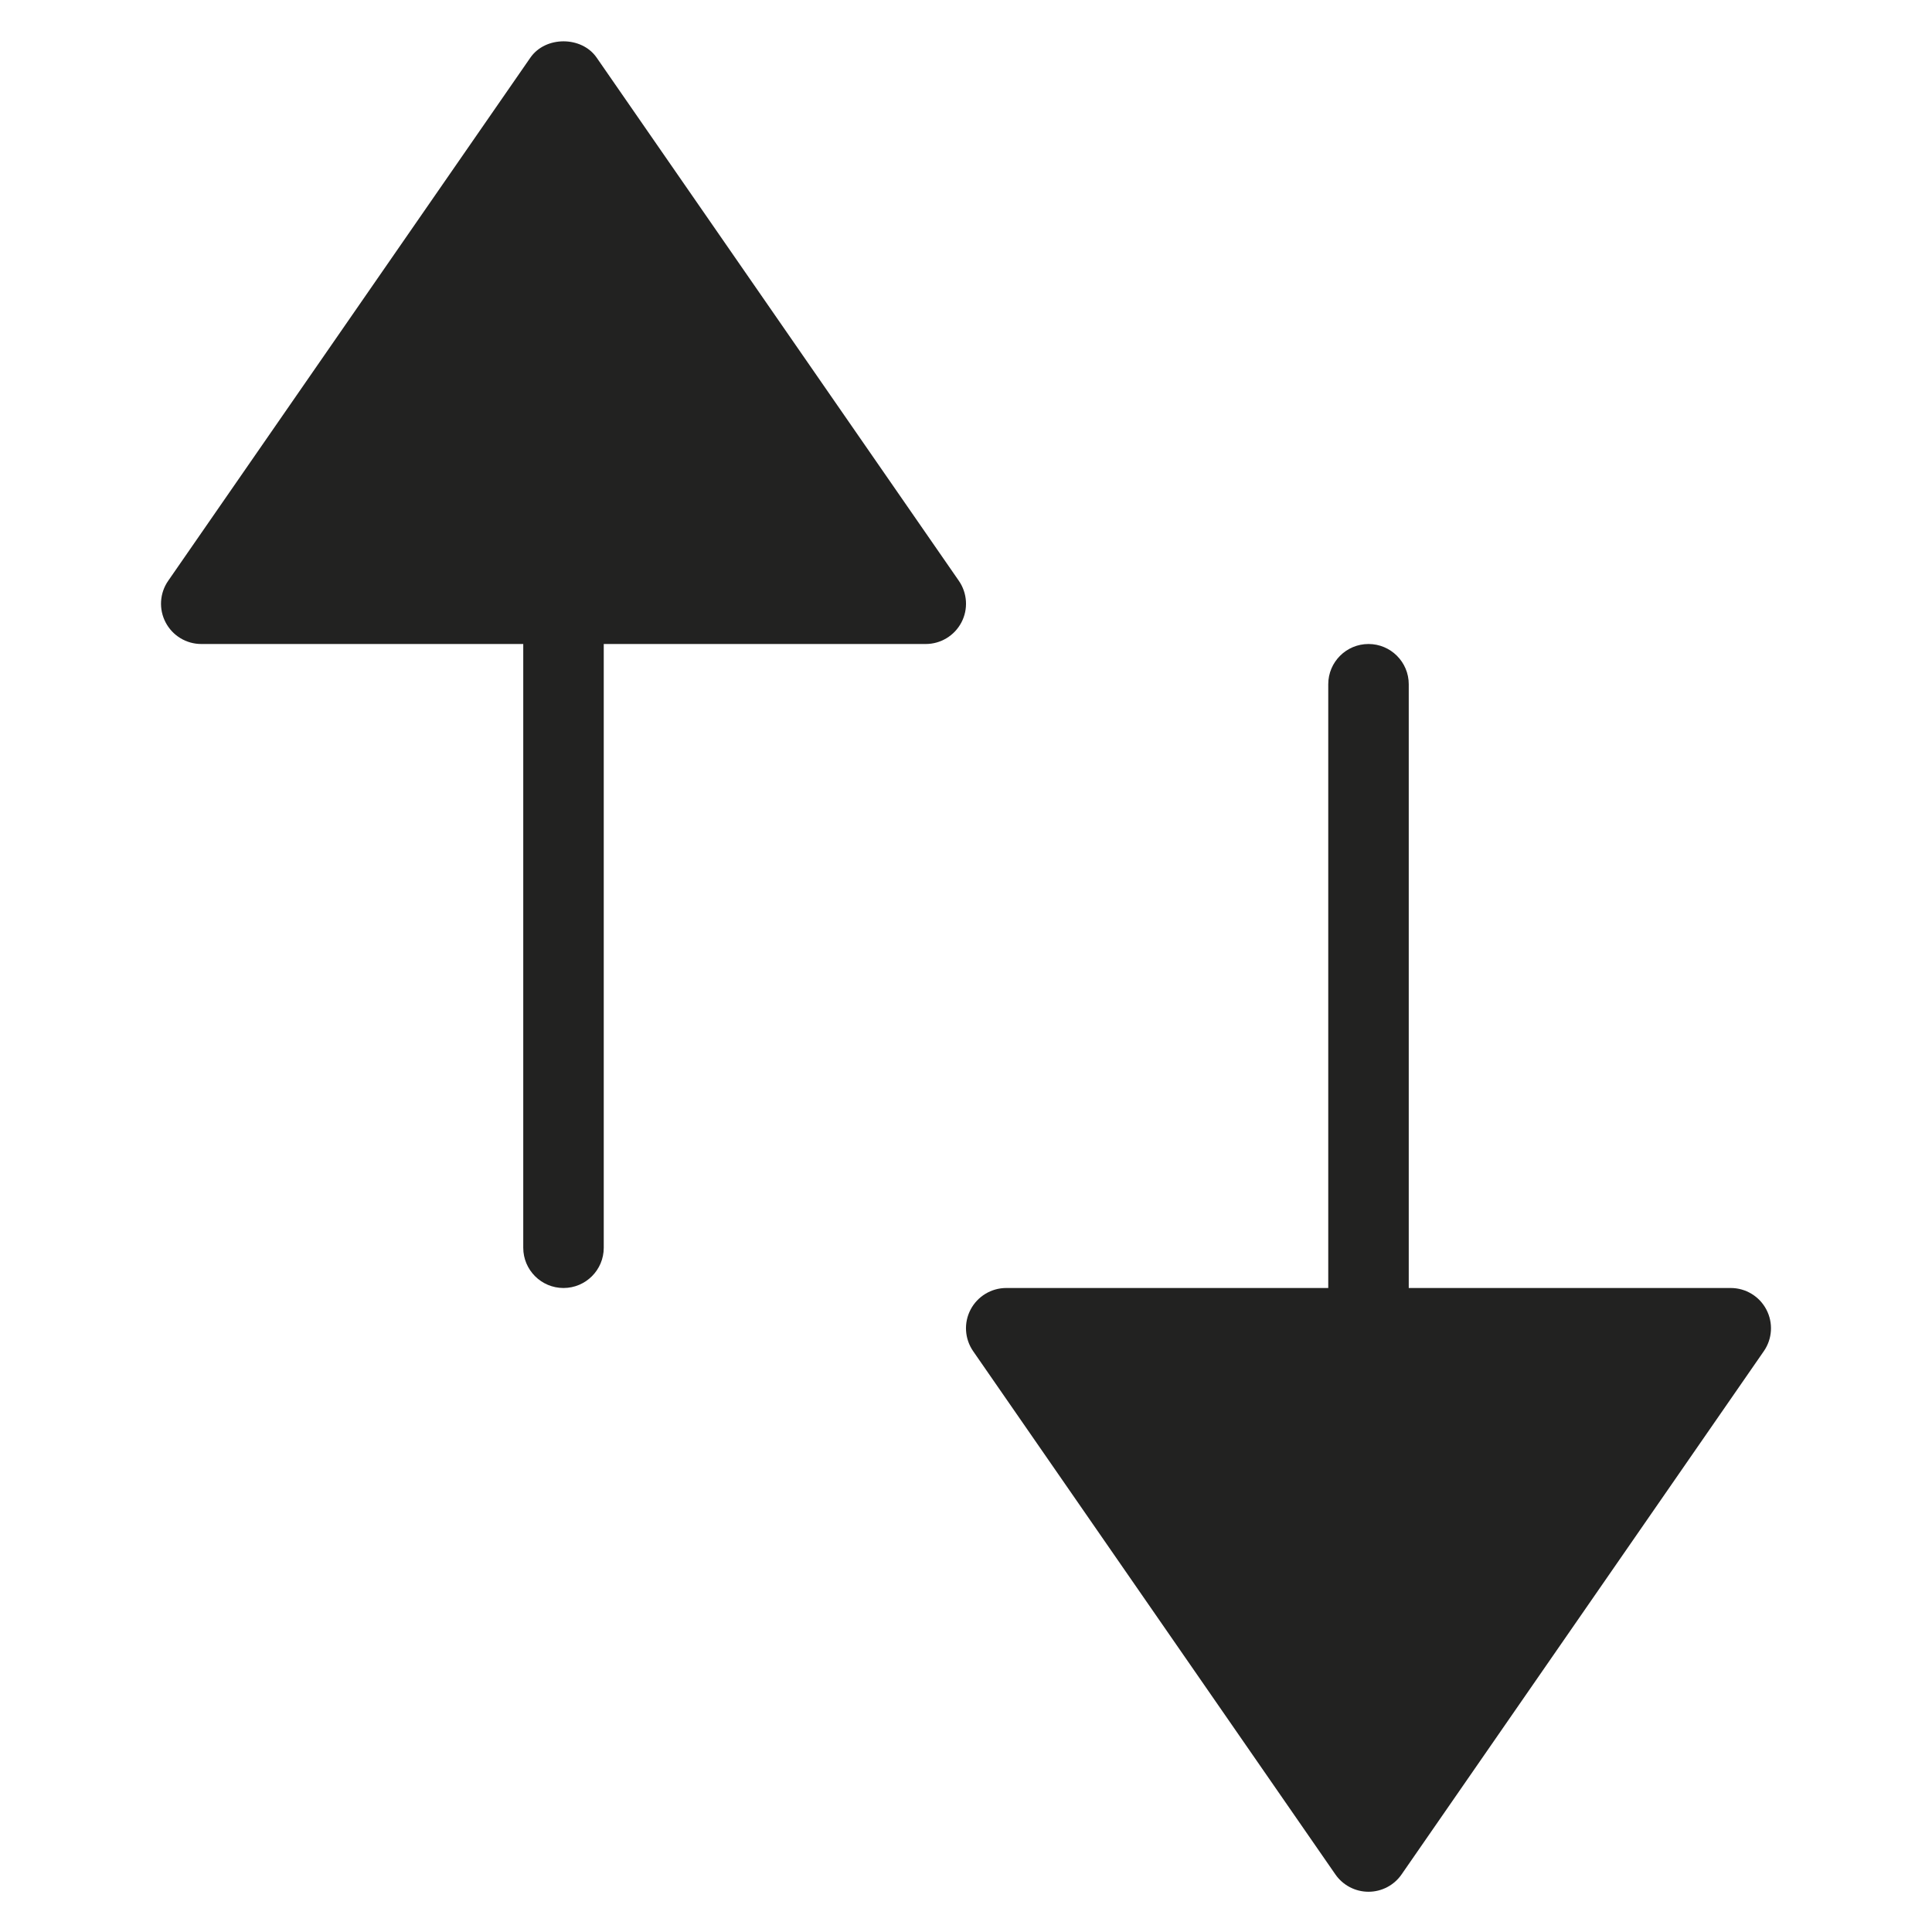 <?xml version="1.0" encoding="utf-8"?>
<!-- Generator: Adobe Illustrator 19.2.1, SVG Export Plug-In . SVG Version: 6.00 Build 0)  -->
<!DOCTYPE svg PUBLIC "-//W3C//DTD SVG 1.1//EN" "http://www.w3.org/Graphics/SVG/1.1/DTD/svg11.dtd">
<svg version="1.1" id="Layer_1" xmlns="http://www.w3.org/2000/svg" xmlns:xlink="http://www.w3.org/1999/xlink" x="0px" y="0px"
	 width="48px" height="48px" viewBox="0 0 48 48" enable-background="new 0 0 48 48" xml:space="preserve">
<path fill="#222221" d="M14,32c0.552,0,1-0.448,1-1V16h8c0.372,0,0.713-0.207,0.886-0.536c0.173-0.329,0.148-0.727-0.063-1.033
	l-9-13c-0.373-0.539-1.271-0.539-1.645,0l-9,13c-0.212,0.306-0.236,0.704-0.063,1.033C4.287,15.793,4.628,16,5,16h8v15
	C13,31.552,13.448,32,14,32z"/>
<path fill="#222221" d="M34,16c-0.552,0-1,0.448-1,1v15h-8c-0.372,0-0.713,0.207-0.886,0.536c-0.173,0.329-0.148,0.727,0.063,1.033
	l9,13C33.364,46.839,33.672,47,34,47s0.636-0.161,0.822-0.431l9-13c0.212-0.306,0.236-0.704,0.063-1.033
	C43.713,32.207,43.372,32,43,32h-8V17C35,16.448,34.552,16,34,16z"/>
</svg>
